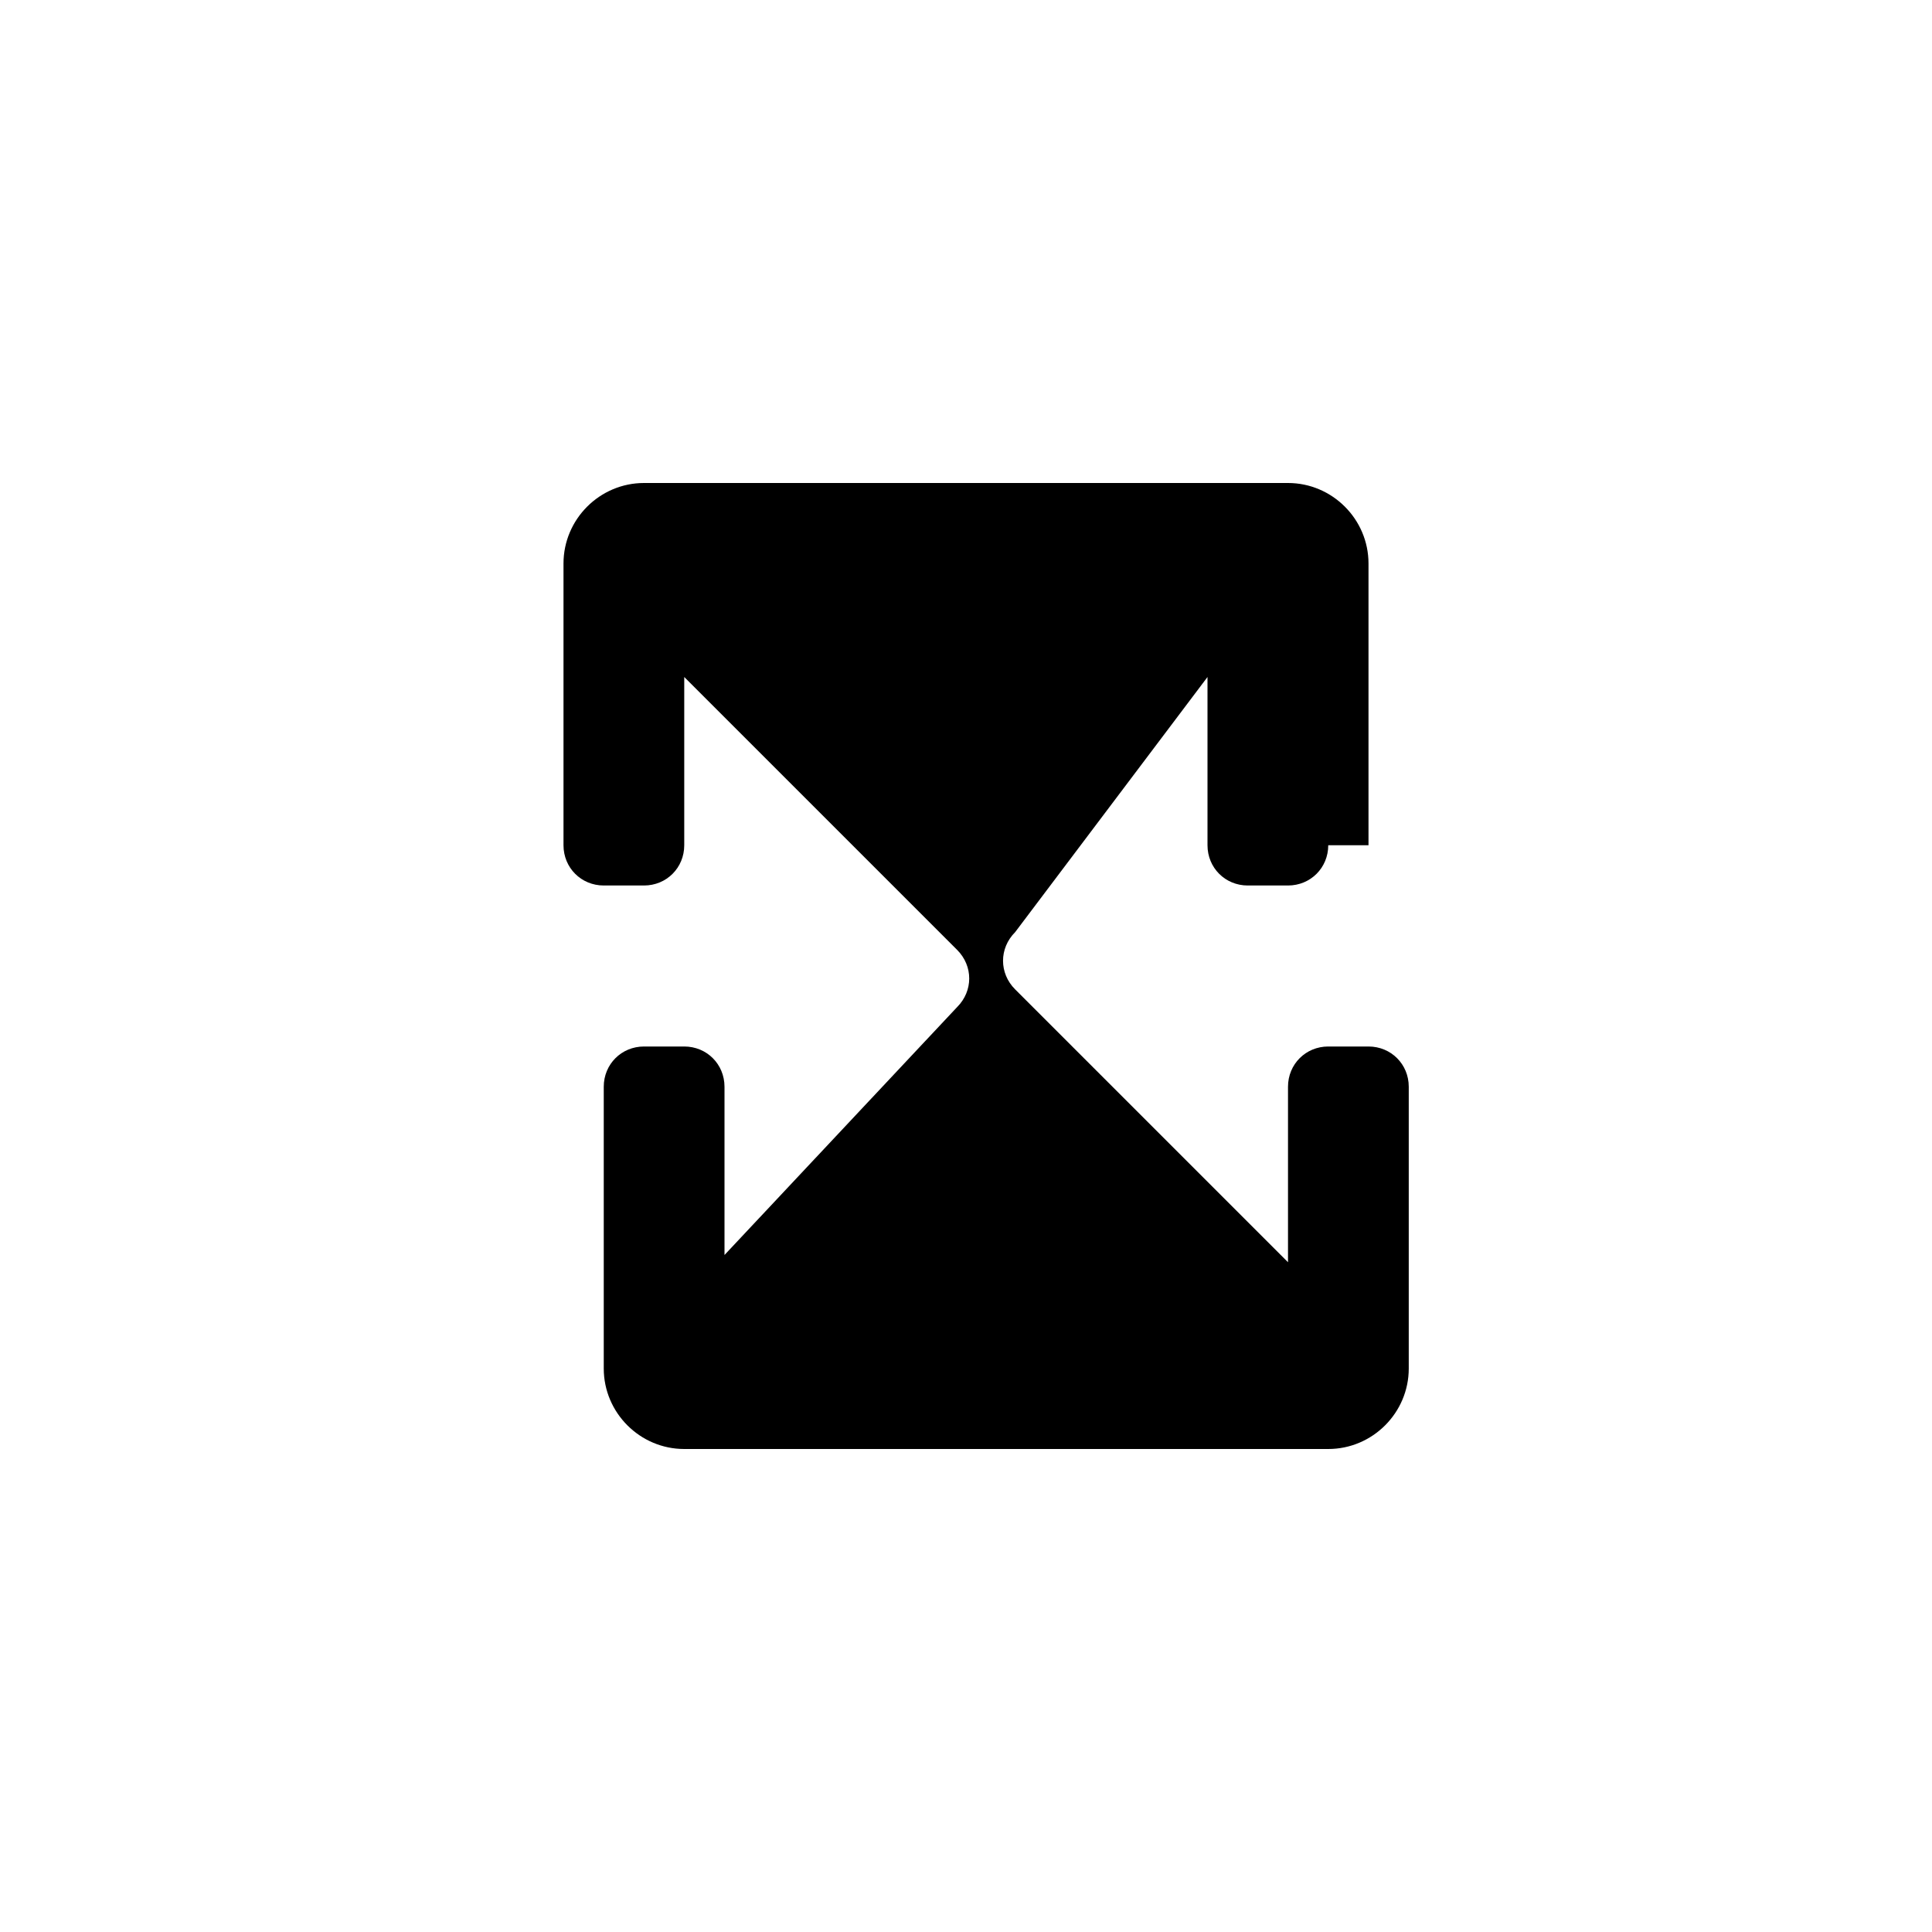 <svg xmlns="http://www.w3.org/2000/svg" width="24" height="24" viewBox="0 0 24 24"><path d="M17 10.5V7c0-.55-.45-1-1-1H8c-.55 0-1 .45-1 1v3.5c0 .28.22.5.5.5h.5c.28 0 .5-.22.5-.5V8.41l3.39 3.39c.2.2.2.51 0 .71L9 15.59V13.5c0-.28-.22-.5-.5-.5h-.5c-.28 0-.5.22-.5.5v3.5c0 .55.45 1 1 1h8c.55 0 1-.45 1-1v-3.5c0-.28-.22-.5-.5-.5h-.5c-.28 0-.5.22-.5.5v2.18l-3.39-3.39c-.2-.2-.2-.51 0-.71L15 8.41V10.5c0 .28.22.5.5.5h.5c.28 0 .5-.22.5-.5z"/></svg>


